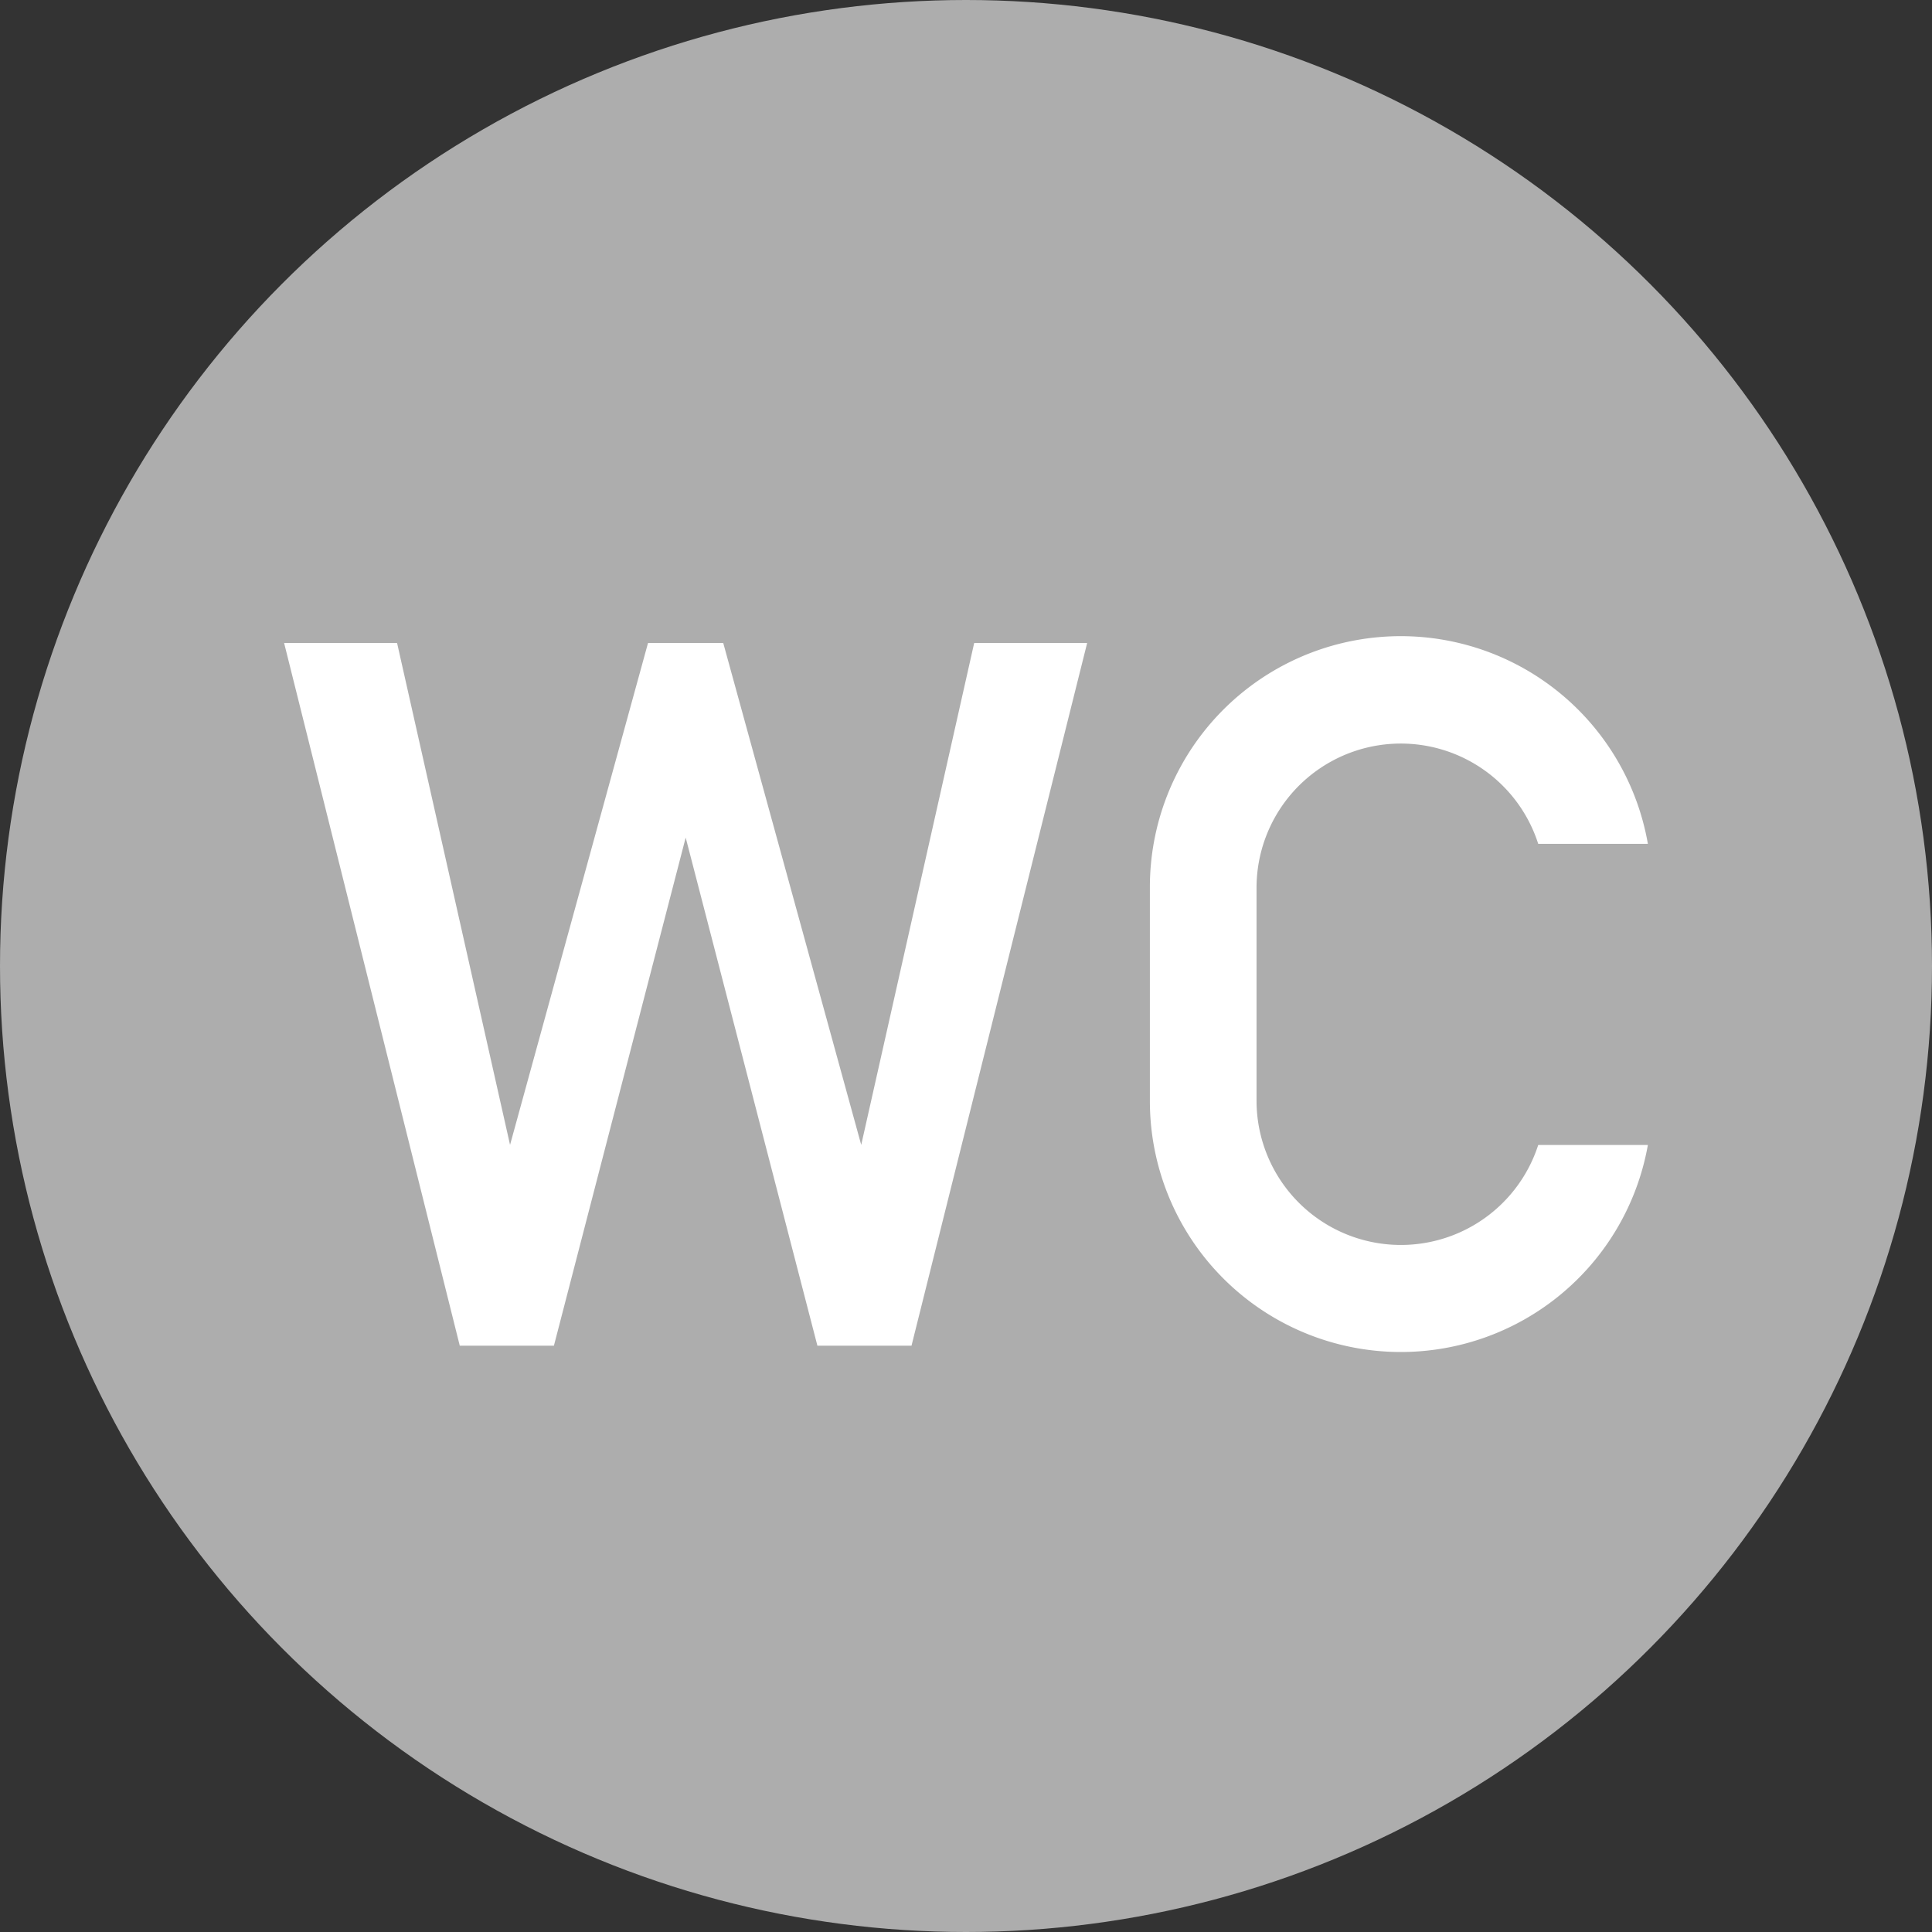 <svg xmlns="http://www.w3.org/2000/svg" viewBox="0 0 34 34"><rect x="0" y="0" width="34" height="34" fill="#333333" stroke="none"/><circle cx="17" cy="17" r="17" style="fill:#adadad"/><path d="M29 20.149a4.416 4.416 0 0 1-8.764-.772v-3.754A4.415 4.415 0 0 1 29 14.85h-1.93a2.539 2.539 0 0 0-4.957.774v3.754a2.54 2.54 0 0 0 4.957.772H29ZM8.091 23.681 5 11.316h1.988l1.988 8.832 2.428-8.832h1.324l2.428 8.832 1.988-8.832h1.988l-3.091 12.366h-1.656l-2.318-8.942-2.319 8.942H8.091Z" style="fill:#fff"/></svg>